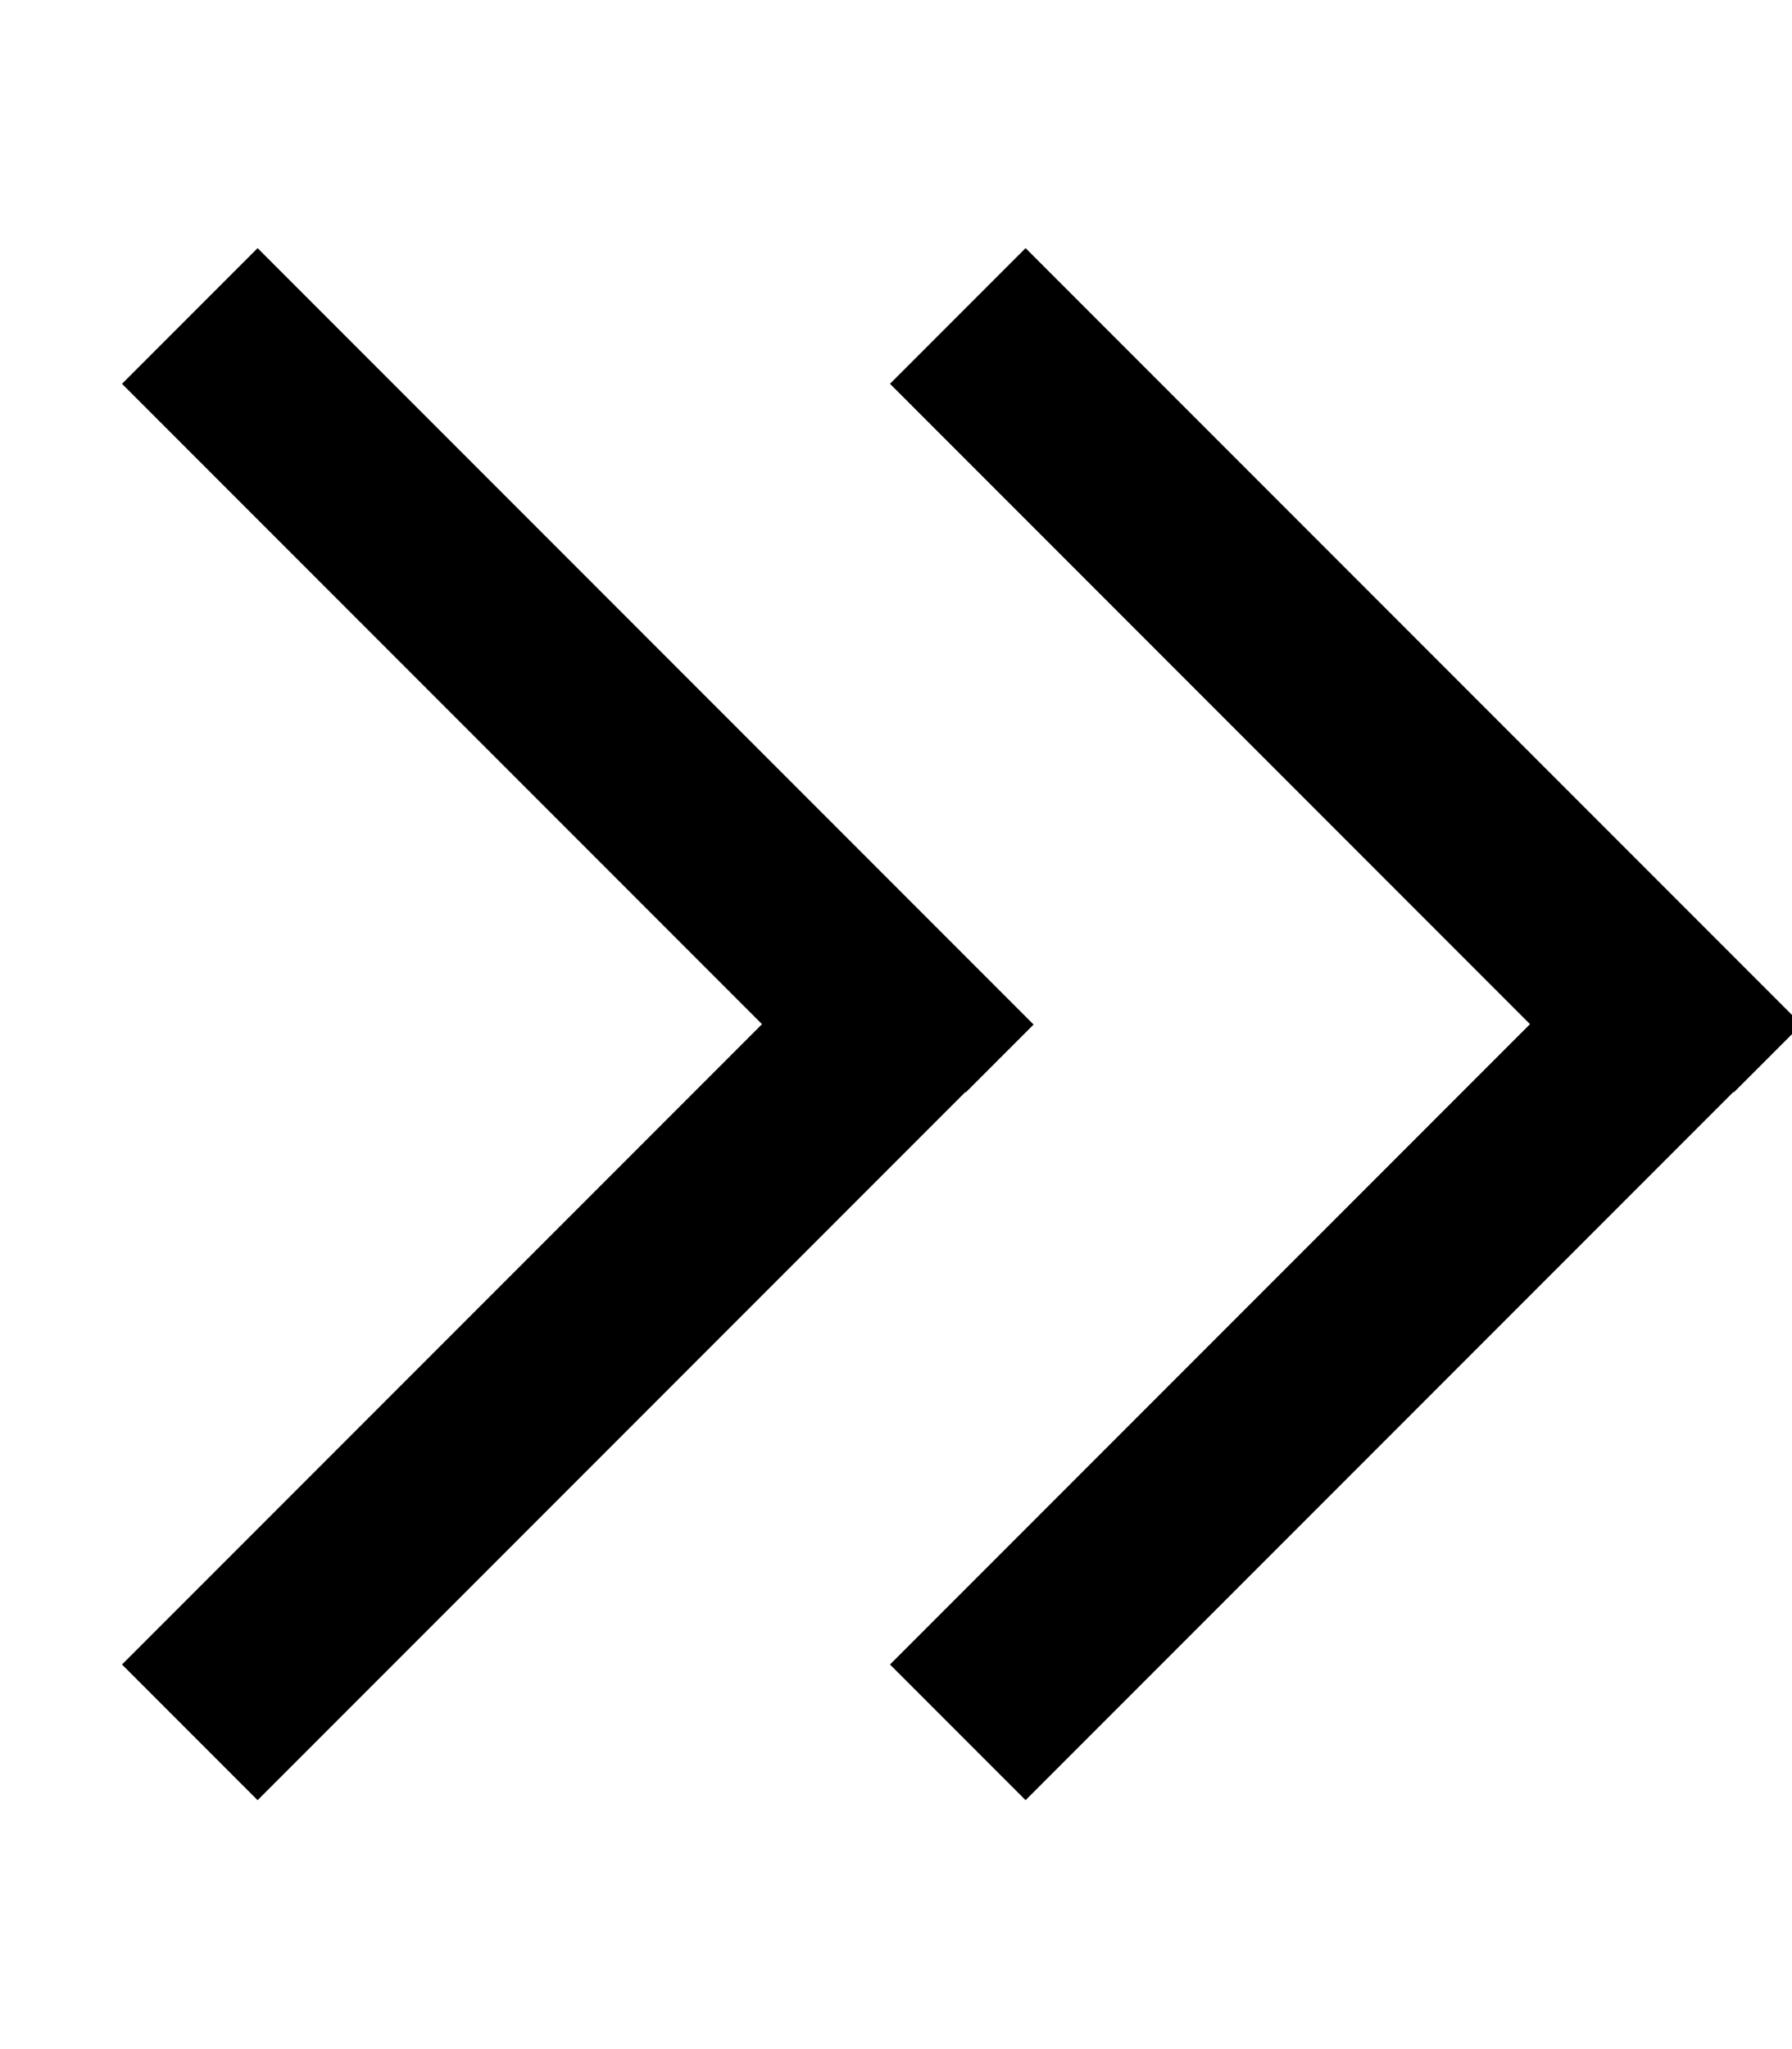 <svg fill="currentColor" xmlns="http://www.w3.org/2000/svg" viewBox="0 0 448 512"><!--! Font Awesome Pro 7.0.1 by @fontawesome - https://fontawesome.com License - https://fontawesome.com/license (Commercial License) Copyright 2025 Fonticons, Inc. --><path fill="currentColor" d="M241.4 273l17-17-17-17-160-160-17-17-33.9 33.9 17 17 143 143-143 143-17 17 33.9 33.9 17-17 160-160zm192 0l17-17-17-17-160-160-17-17-33.9 33.9 17 17 143 143-143 143-17 17 33.9 33.9 17-17 160-160z"/></svg>